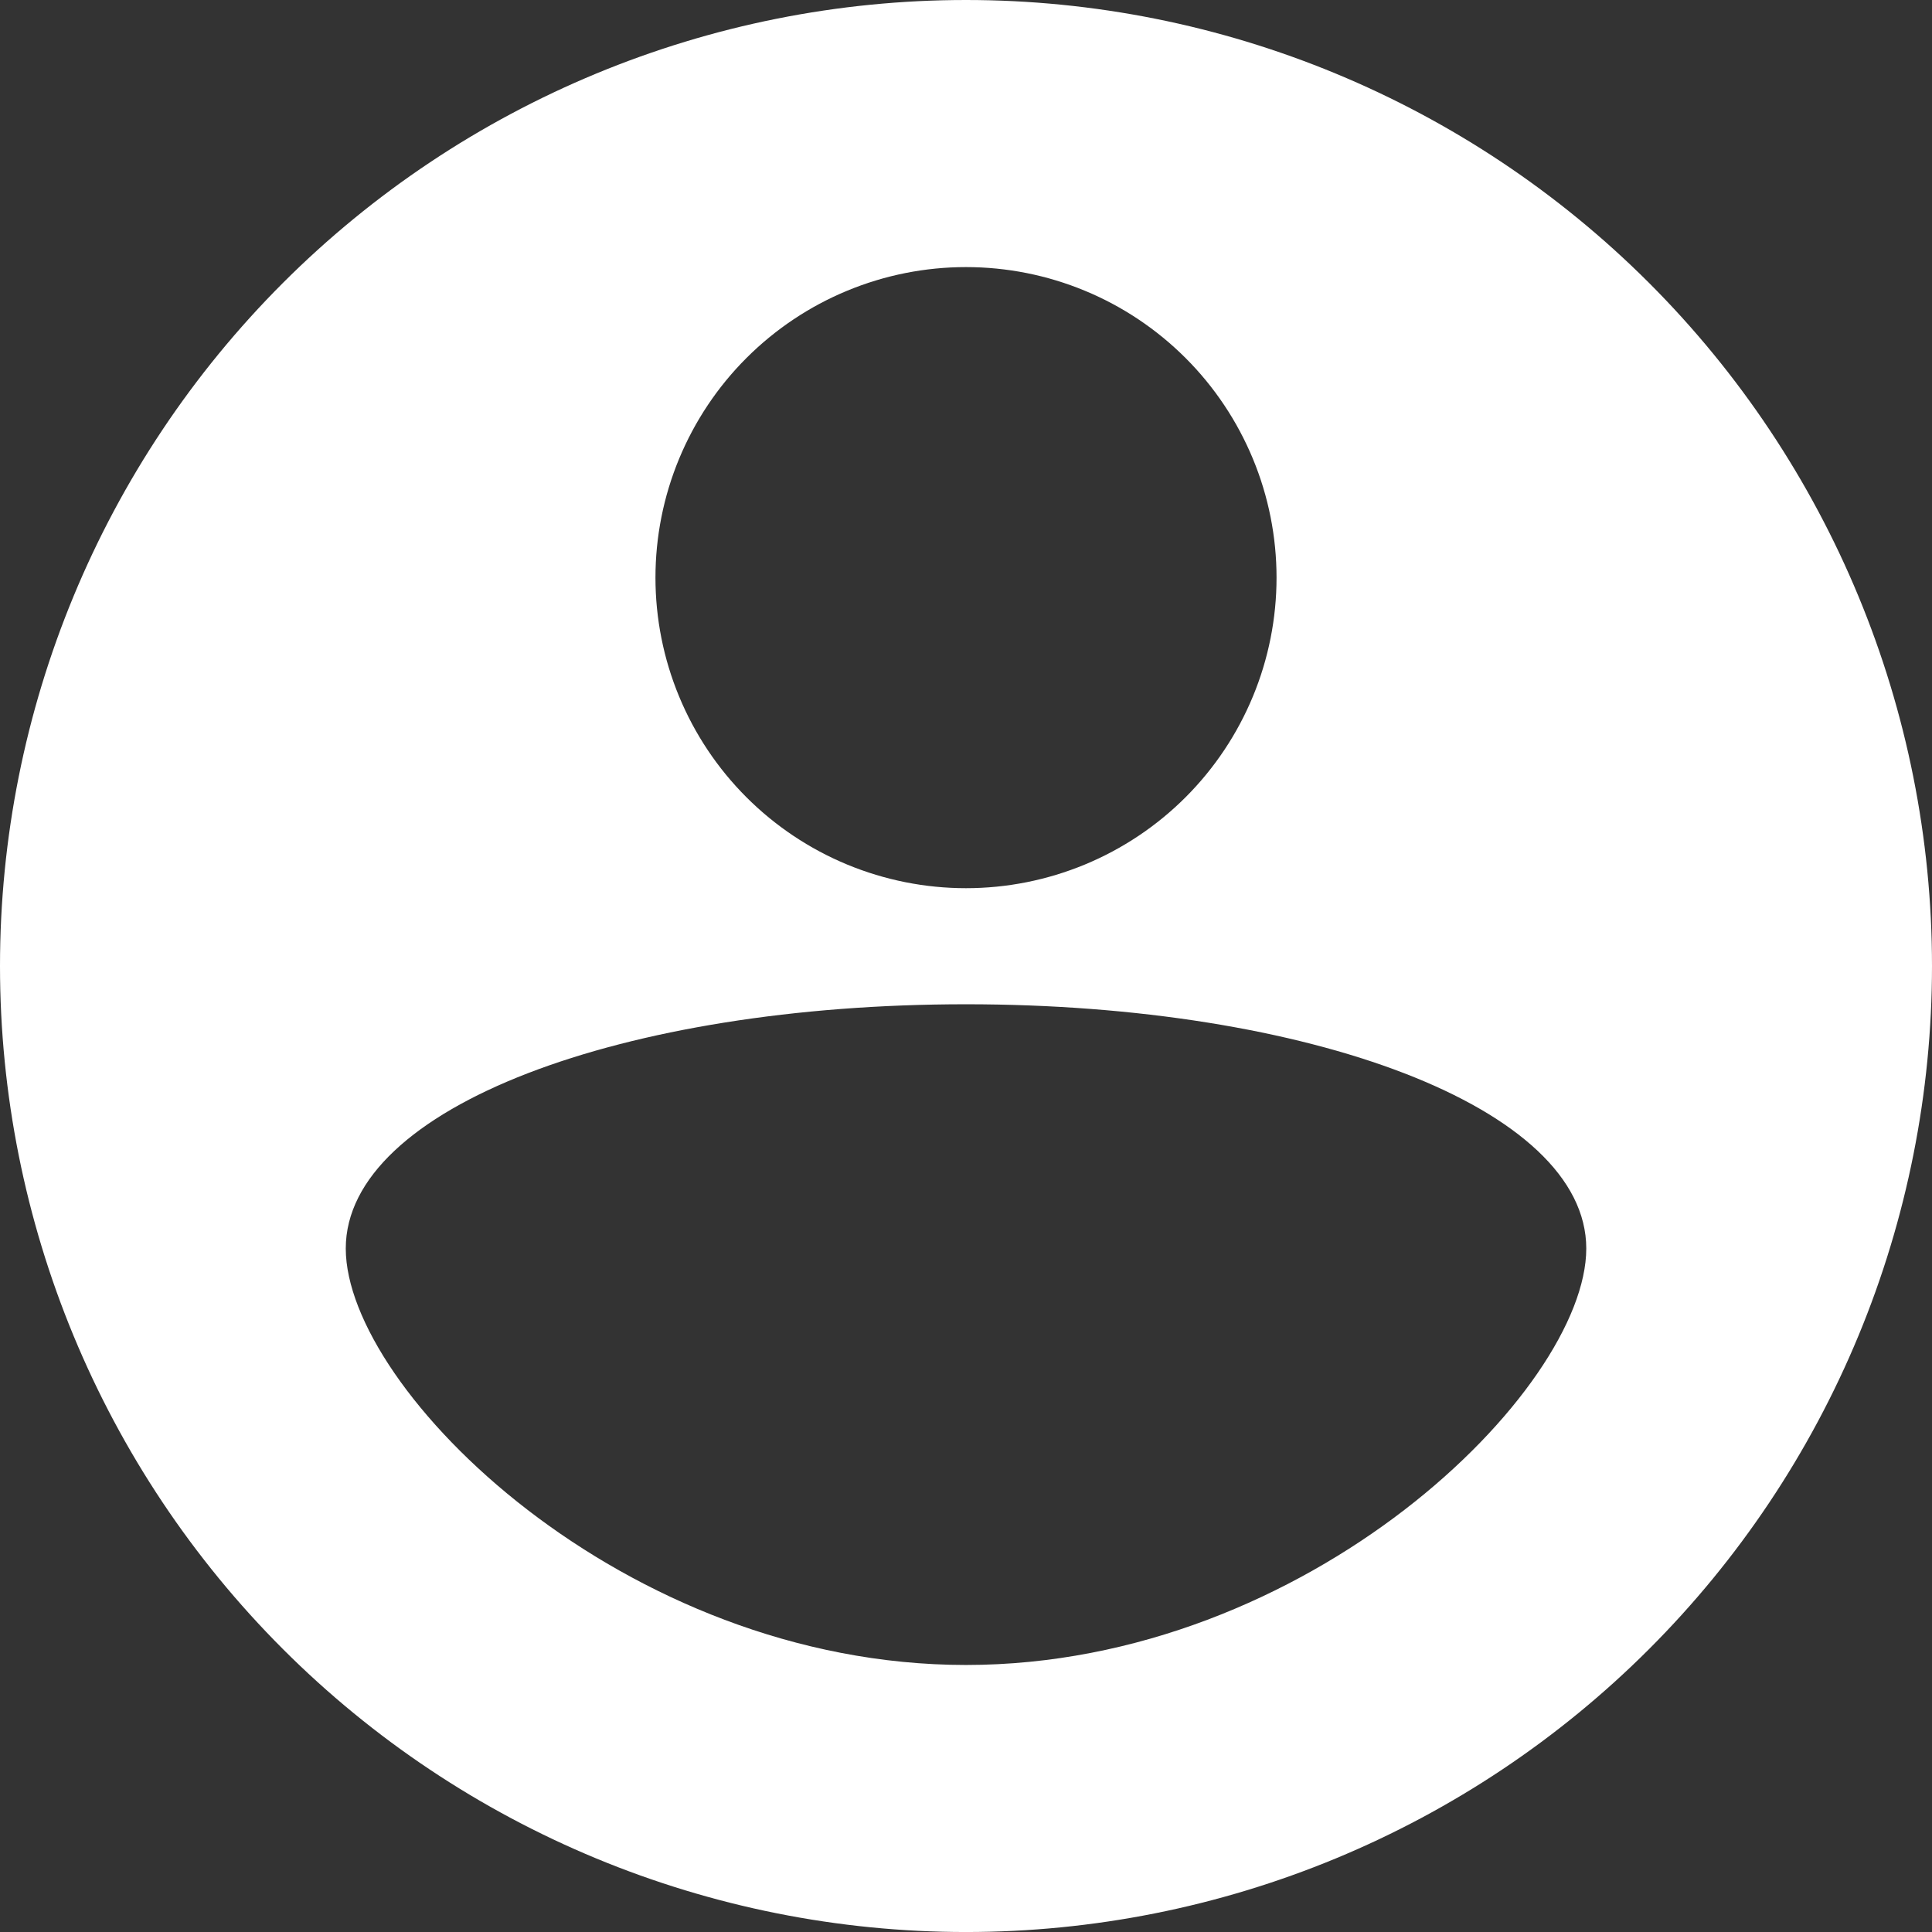 <svg width="98" height="98" viewBox="0 0 98 98" fill="none" xmlns="http://www.w3.org/2000/svg">
<rect x="0" y="0" width="98" height="98" fill="#333333" stroke="none"/>
<path d="M48.999 0C36.004 0 23.541 5.163 14.351 14.352C5.162 23.541 0 36.004 0 49C-7.13065e-06 61.996 5.162 74.459 14.351 83.649C23.541 92.838 36.004 98.001 48.999 98.001C55.434 98.001 61.807 96.733 67.752 94.271C73.697 91.808 79.099 88.199 83.649 83.649C88.199 79.099 91.808 73.697 94.271 67.752C96.733 61.807 98 55.435 98 49C98 36.004 92.838 23.541 83.649 14.352C74.459 5.163 61.995 -7.13065e-06 48.999 0ZM48.999 13.548C51.068 13.548 53.117 13.955 55.028 14.747C56.939 15.538 58.676 16.699 60.139 18.162C61.602 19.624 62.761 21.361 63.553 23.272C64.345 25.183 64.752 27.231 64.752 29.3C64.752 31.369 64.345 33.417 63.553 35.328C62.761 37.239 61.602 38.976 60.139 40.439C58.676 41.902 56.939 43.062 55.028 43.854C53.117 44.645 51.068 45.053 48.999 45.053C46.931 45.053 44.883 44.645 42.972 43.854C41.061 43.062 39.324 41.902 37.861 40.439C36.398 38.976 35.238 37.239 34.447 35.328C33.655 33.417 33.248 31.369 33.248 29.3C33.248 27.231 33.655 25.183 34.447 23.272C35.239 21.361 36.398 19.624 37.861 18.162C39.324 16.699 41.061 15.538 42.972 14.747C44.883 13.955 46.931 13.548 48.999 13.548ZM48.999 50.941C66.375 50.941 80.464 56.161 80.463 63.331C80.464 70.5 66.375 84.455 48.999 84.455C31.624 84.455 17.539 70.5 17.539 63.331C17.539 56.161 31.624 50.941 48.999 50.941Z" fill="white"/>
</svg>
